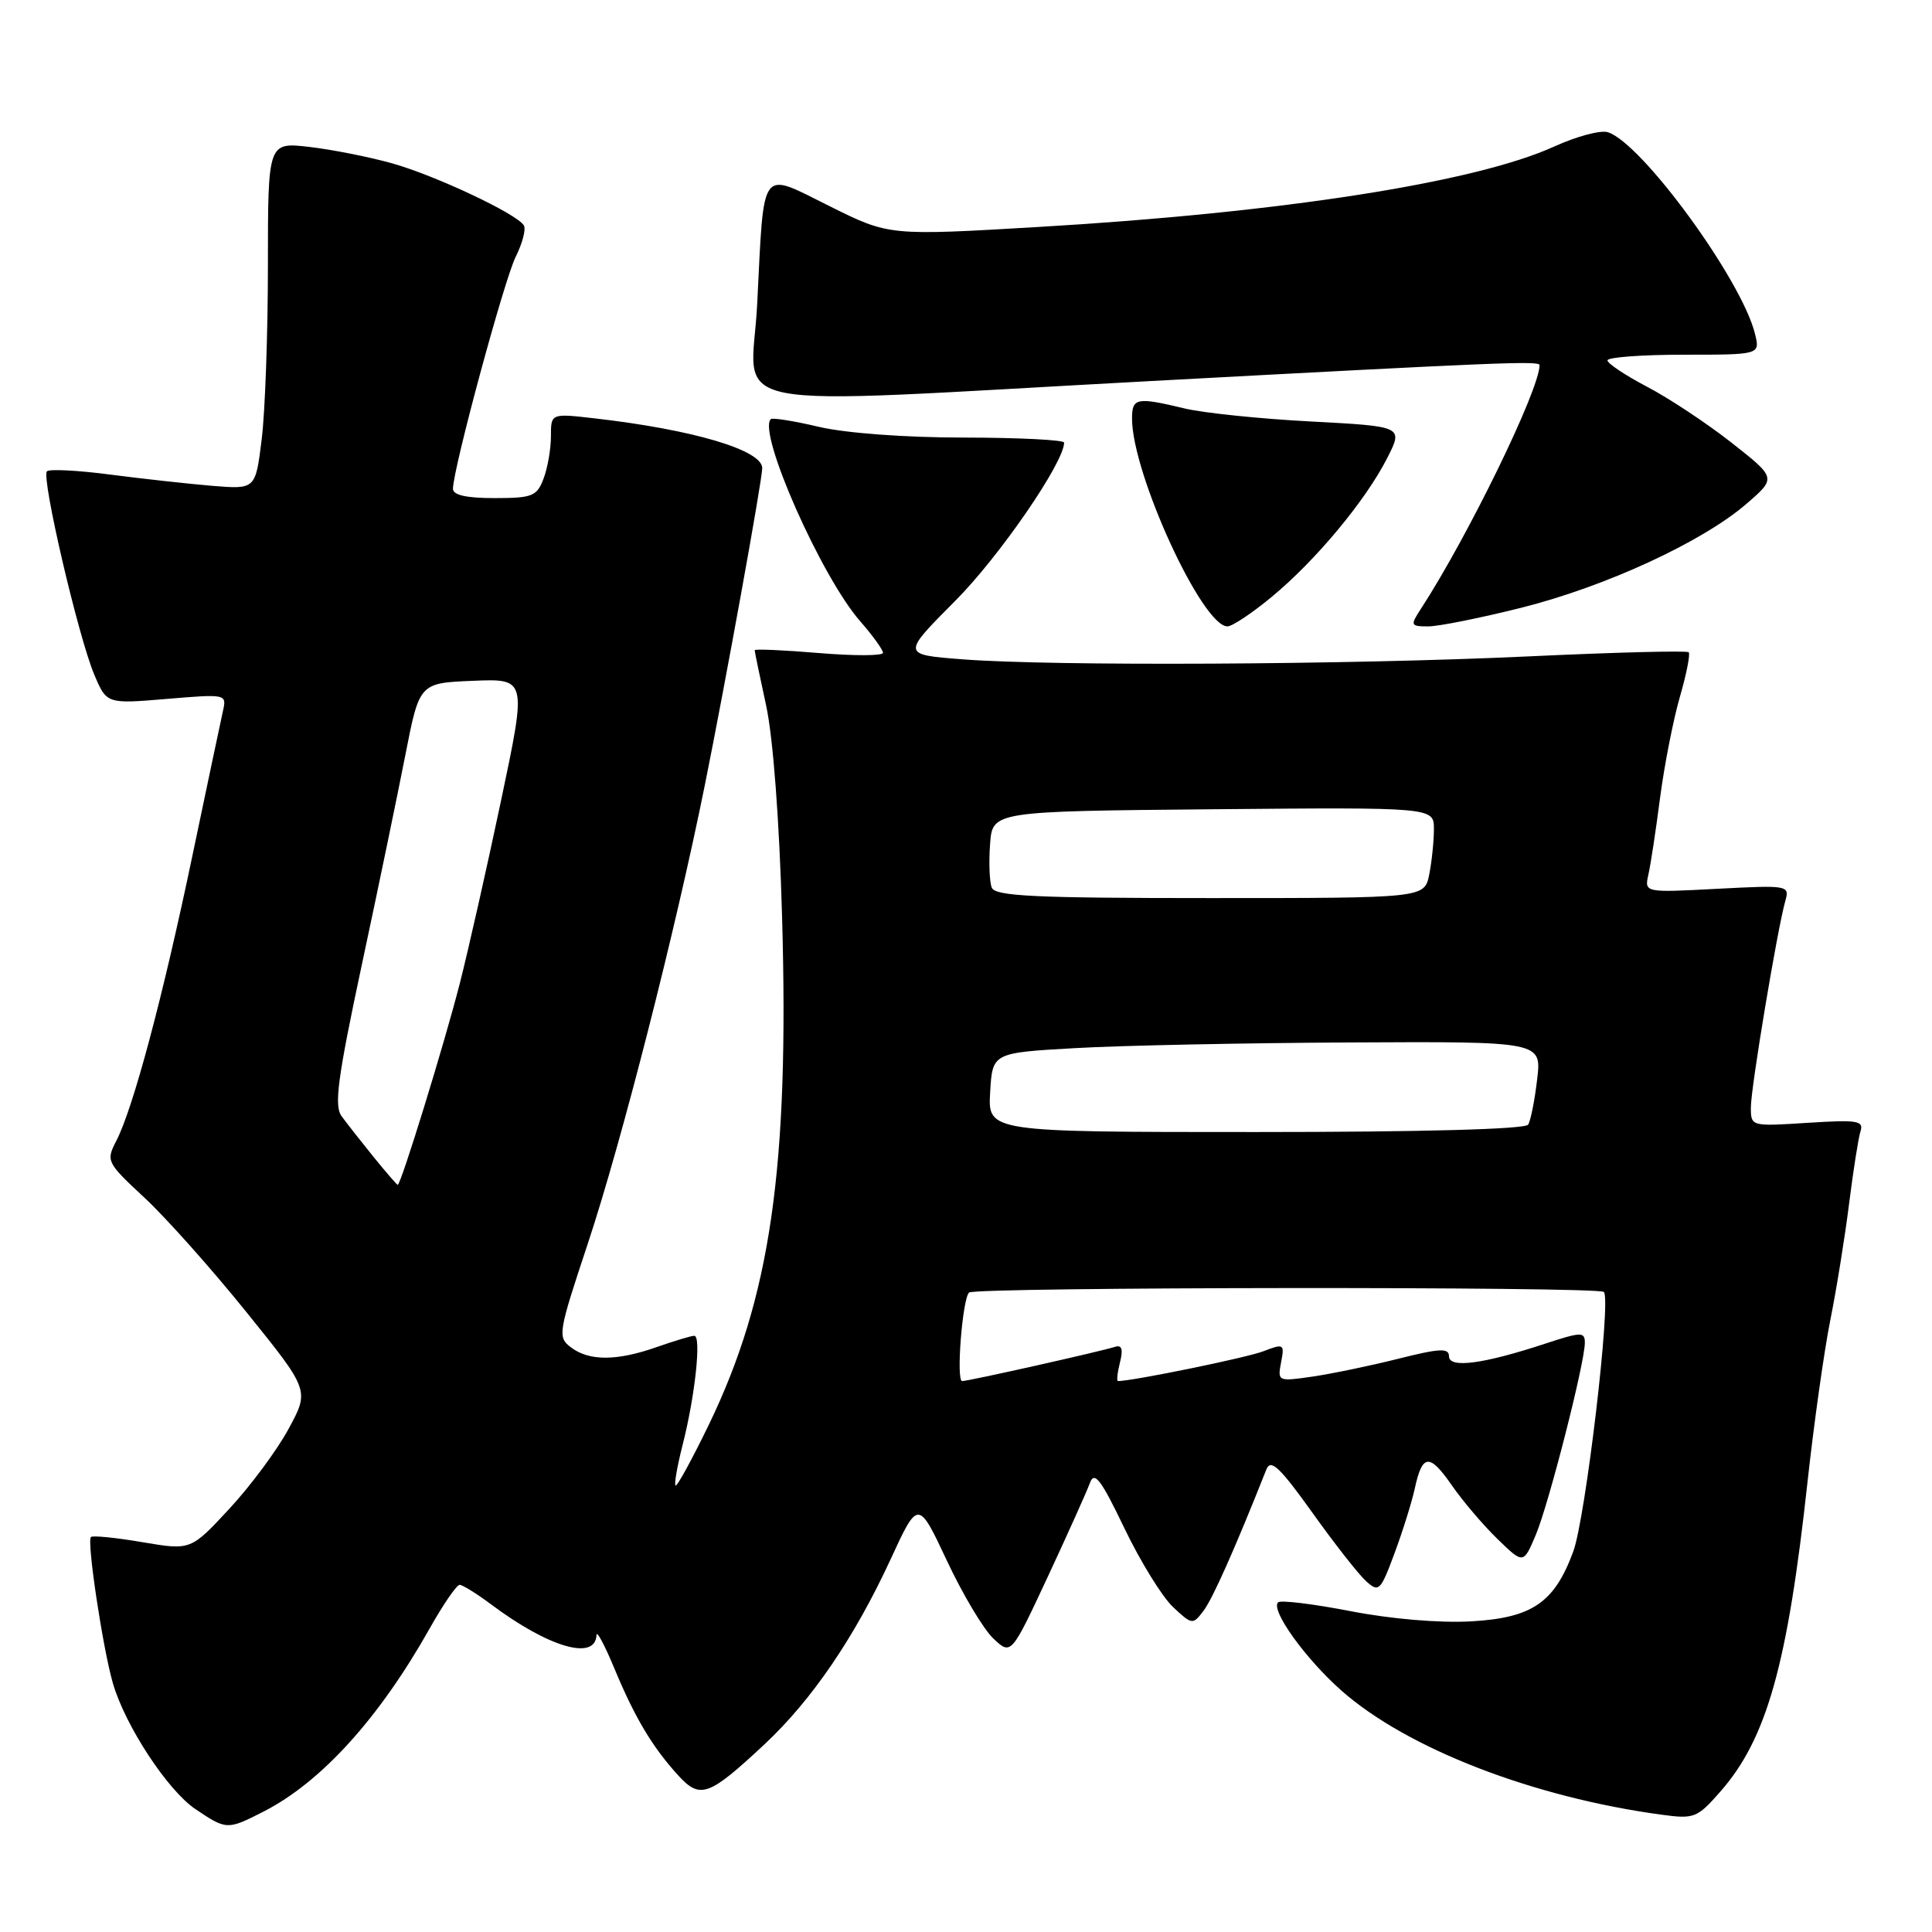 <?xml version="1.0" encoding="UTF-8" standalone="no"?>
<!DOCTYPE svg PUBLIC "-//W3C//DTD SVG 1.1//EN" "http://www.w3.org/Graphics/SVG/1.1/DTD/svg11.dtd" >
<svg xmlns="http://www.w3.org/2000/svg" xmlns:xlink="http://www.w3.org/1999/xlink" version="1.1" viewBox="0 0 256 256">
 <g >
 <path fill="currentColor"
d=" M 34.91 240.05 C 42.56 236.15 50.23 227.69 56.95 215.75 C 58.73 212.59 60.51 210.00 60.90 210.00 C 61.29 210.00 63.16 211.16 65.06 212.58 C 72.72 218.31 78.91 220.11 79.04 216.64 C 79.07 216.01 80.13 218.00 81.40 221.06 C 84.11 227.58 86.42 231.46 89.83 235.21 C 92.78 238.45 93.89 238.05 101.32 231.11 C 107.55 225.29 113.21 216.99 117.96 206.72 C 121.66 198.69 121.66 198.69 125.47 206.80 C 127.56 211.26 130.33 215.90 131.63 217.12 C 133.98 219.33 133.98 219.33 138.84 208.92 C 141.51 203.19 144.02 197.60 144.42 196.50 C 145.01 194.88 145.88 196.01 148.99 202.50 C 151.10 206.90 154.00 211.59 155.42 212.93 C 157.96 215.31 158.05 215.32 159.48 213.43 C 160.69 211.83 163.64 205.20 167.80 194.71 C 168.38 193.27 169.55 194.37 173.87 200.40 C 176.81 204.52 180.02 208.62 181.01 209.51 C 182.70 211.04 182.92 210.83 184.78 205.82 C 185.87 202.89 187.07 199.04 187.46 197.26 C 188.46 192.62 189.41 192.54 192.38 196.82 C 193.82 198.90 196.54 202.10 198.43 203.93 C 201.86 207.26 201.86 207.26 203.50 203.38 C 205.23 199.26 210.00 180.59 210.00 177.91 C 210.00 176.46 209.50 176.48 204.75 178.04 C 196.53 180.75 192.00 181.34 192.00 179.72 C 192.00 178.60 190.80 178.65 185.25 180.05 C 181.54 180.98 176.42 182.04 173.88 182.41 C 169.33 183.07 169.27 183.04 169.75 180.52 C 170.22 178.07 170.12 178.00 167.37 179.06 C 165.16 179.91 150.11 182.99 148.14 183.00 C 147.94 183.00 148.06 181.89 148.40 180.53 C 148.84 178.79 148.65 178.17 147.76 178.46 C 145.78 179.09 128.34 183.00 127.49 183.00 C 126.67 183.00 127.52 172.15 128.40 171.27 C 129.14 170.53 211.78 170.45 212.52 171.19 C 213.52 172.18 210.10 201.16 208.46 205.60 C 205.96 212.37 203.02 214.38 194.91 214.84 C 190.71 215.07 184.32 214.53 178.92 213.48 C 173.97 212.52 169.67 212.00 169.35 212.32 C 168.33 213.34 172.99 219.82 177.80 224.06 C 186.49 231.70 203.08 238.13 220.11 240.45 C 224.50 241.05 224.88 240.90 227.96 237.39 C 234.11 230.39 236.87 220.57 239.52 196.23 C 240.35 188.68 241.69 179.12 242.51 175.00 C 243.34 170.88 244.46 163.91 245.01 159.53 C 245.56 155.14 246.24 150.82 246.52 149.92 C 246.98 148.49 246.14 148.36 239.52 148.78 C 232.01 149.26 232.00 149.26 232.00 146.73 C 232.00 144.12 235.50 123.15 236.56 119.39 C 237.15 117.31 236.97 117.28 227.53 117.77 C 217.89 118.28 217.89 118.28 218.42 115.89 C 218.72 114.58 219.42 109.96 219.98 105.63 C 220.55 101.30 221.73 95.31 222.60 92.31 C 223.47 89.31 223.99 86.66 223.76 86.43 C 223.53 86.19 213.92 86.44 202.42 86.98 C 178.63 88.09 139.41 88.29 127.49 87.36 C 119.48 86.74 119.48 86.74 126.57 79.62 C 132.41 73.76 141.00 61.28 141.00 58.65 C 141.00 58.29 135.04 57.99 127.75 57.98 C 119.91 57.98 112.05 57.39 108.51 56.56 C 105.21 55.78 102.34 55.32 102.13 55.54 C 100.36 57.31 108.84 76.47 113.99 82.33 C 115.64 84.22 117.00 86.10 117.00 86.50 C 117.00 86.91 113.17 86.92 108.50 86.53 C 103.83 86.14 100.00 85.97 100.00 86.16 C 100.00 86.35 100.68 89.65 101.52 93.50 C 102.44 97.76 103.27 108.73 103.63 121.50 C 104.58 154.76 102.11 171.86 93.92 188.79 C 91.68 193.41 89.70 197.03 89.51 196.84 C 89.32 196.65 89.74 194.25 90.44 191.50 C 92.10 185.01 92.96 177.00 92.00 177.00 C 91.59 177.00 89.34 177.68 87.00 178.50 C 81.74 180.35 78.07 180.37 75.65 178.53 C 73.86 177.18 73.95 176.65 77.88 164.81 C 82.38 151.24 89.49 123.38 93.40 104.00 C 96.17 90.26 101.00 63.59 101.00 62.03 C 101.00 59.64 91.87 56.93 78.75 55.43 C 73.00 54.77 73.00 54.77 73.00 57.82 C 73.00 59.50 72.56 62.02 72.02 63.43 C 71.14 65.76 70.54 66.00 65.52 66.00 C 61.76 66.00 60.01 65.60 60.02 64.75 C 60.07 61.98 66.81 37.09 68.33 34.03 C 69.23 32.23 69.72 30.35 69.41 29.86 C 68.46 28.32 57.68 23.25 51.95 21.64 C 48.95 20.80 44.02 19.82 41.00 19.47 C 35.50 18.83 35.50 18.83 35.50 35.17 C 35.50 44.15 35.13 54.50 34.68 58.17 C 33.86 64.84 33.86 64.84 28.18 64.38 C 25.06 64.12 18.97 63.45 14.65 62.89 C 10.34 62.32 6.54 62.13 6.22 62.45 C 5.44 63.22 10.38 84.40 12.49 89.39 C 14.14 93.28 14.14 93.28 22.10 92.61 C 30.00 91.95 30.05 91.96 29.54 94.22 C 29.26 95.48 27.43 104.15 25.47 113.50 C 21.57 132.15 17.64 146.85 15.42 151.15 C 14.03 153.85 14.11 154.02 19.15 158.71 C 21.98 161.34 28.06 168.16 32.65 173.86 C 41.01 184.22 41.01 184.22 38.25 189.31 C 36.74 192.12 33.20 196.89 30.39 199.92 C 25.28 205.43 25.28 205.43 18.89 204.35 C 15.37 203.75 12.30 203.44 12.05 203.66 C 11.48 204.17 13.61 218.36 14.95 223.01 C 16.57 228.64 22.21 237.24 25.90 239.72 C 30.02 242.49 30.12 242.49 34.91 240.05 Z  M 168.52 79.08 C 174.34 74.27 180.93 66.35 183.80 60.72 C 185.95 56.50 185.95 56.50 173.72 55.85 C 167.00 55.50 159.47 54.72 157.00 54.13 C 150.60 52.59 150.00 52.71 150.00 55.46 C 150.00 62.75 159.29 82.99 162.64 83.00 C 163.27 83.00 165.92 81.24 168.52 79.08 Z  M 201.62 80.52 C 212.81 77.70 225.60 71.79 231.44 66.74 C 235.38 63.33 235.38 63.33 229.44 58.66 C 226.17 56.09 221.14 52.76 218.25 51.25 C 215.37 49.74 213.00 48.16 213.00 47.75 C 213.00 47.34 217.55 47.00 223.11 47.00 C 233.22 47.00 233.22 47.00 232.55 44.25 C 230.81 37.11 217.56 18.95 213.05 17.52 C 212.10 17.21 208.88 18.07 205.91 19.43 C 195.45 24.18 169.85 28.18 137.66 30.07 C 117.81 31.24 117.81 31.24 109.97 27.34 C 100.58 22.68 101.27 21.74 100.33 40.32 C 99.60 54.86 93.51 53.67 152.50 50.49 C 198.61 48.01 204.00 47.79 204.00 48.38 C 204.00 51.62 194.51 71.10 188.23 80.75 C 186.85 82.87 186.91 83.00 189.26 83.00 C 190.62 83.00 196.19 81.88 201.62 80.52 Z  M 49.50 153.30 C 47.85 151.26 45.94 148.83 45.26 147.90 C 44.25 146.51 44.74 142.85 47.94 127.85 C 50.10 117.76 52.70 105.22 53.72 100.00 C 55.58 90.50 55.58 90.50 62.69 90.21 C 69.80 89.92 69.80 89.92 66.41 106.00 C 64.54 114.85 62.08 125.78 60.93 130.29 C 58.91 138.21 53.12 157.00 52.70 157.00 C 52.59 157.00 51.15 155.33 49.50 153.30 Z  M 131.20 144.75 C 131.50 139.50 131.50 139.50 142.50 138.88 C 148.55 138.53 164.93 138.20 178.89 138.13 C 204.28 138.00 204.28 138.00 203.68 143.02 C 203.36 145.79 202.82 148.49 202.49 149.02 C 202.11 149.63 188.39 150.00 166.39 150.00 C 130.90 150.00 130.90 150.00 131.20 144.75 Z  M 131.41 117.61 C 131.11 116.85 131.01 114.26 131.19 111.86 C 131.50 107.50 131.50 107.50 160.75 107.23 C 190.00 106.97 190.00 106.97 190.00 109.86 C 190.00 111.45 189.72 114.16 189.38 115.88 C 188.75 119.00 188.75 119.00 160.34 119.00 C 137.06 119.00 131.84 118.75 131.41 117.61 Z "/>
</g>
</svg>